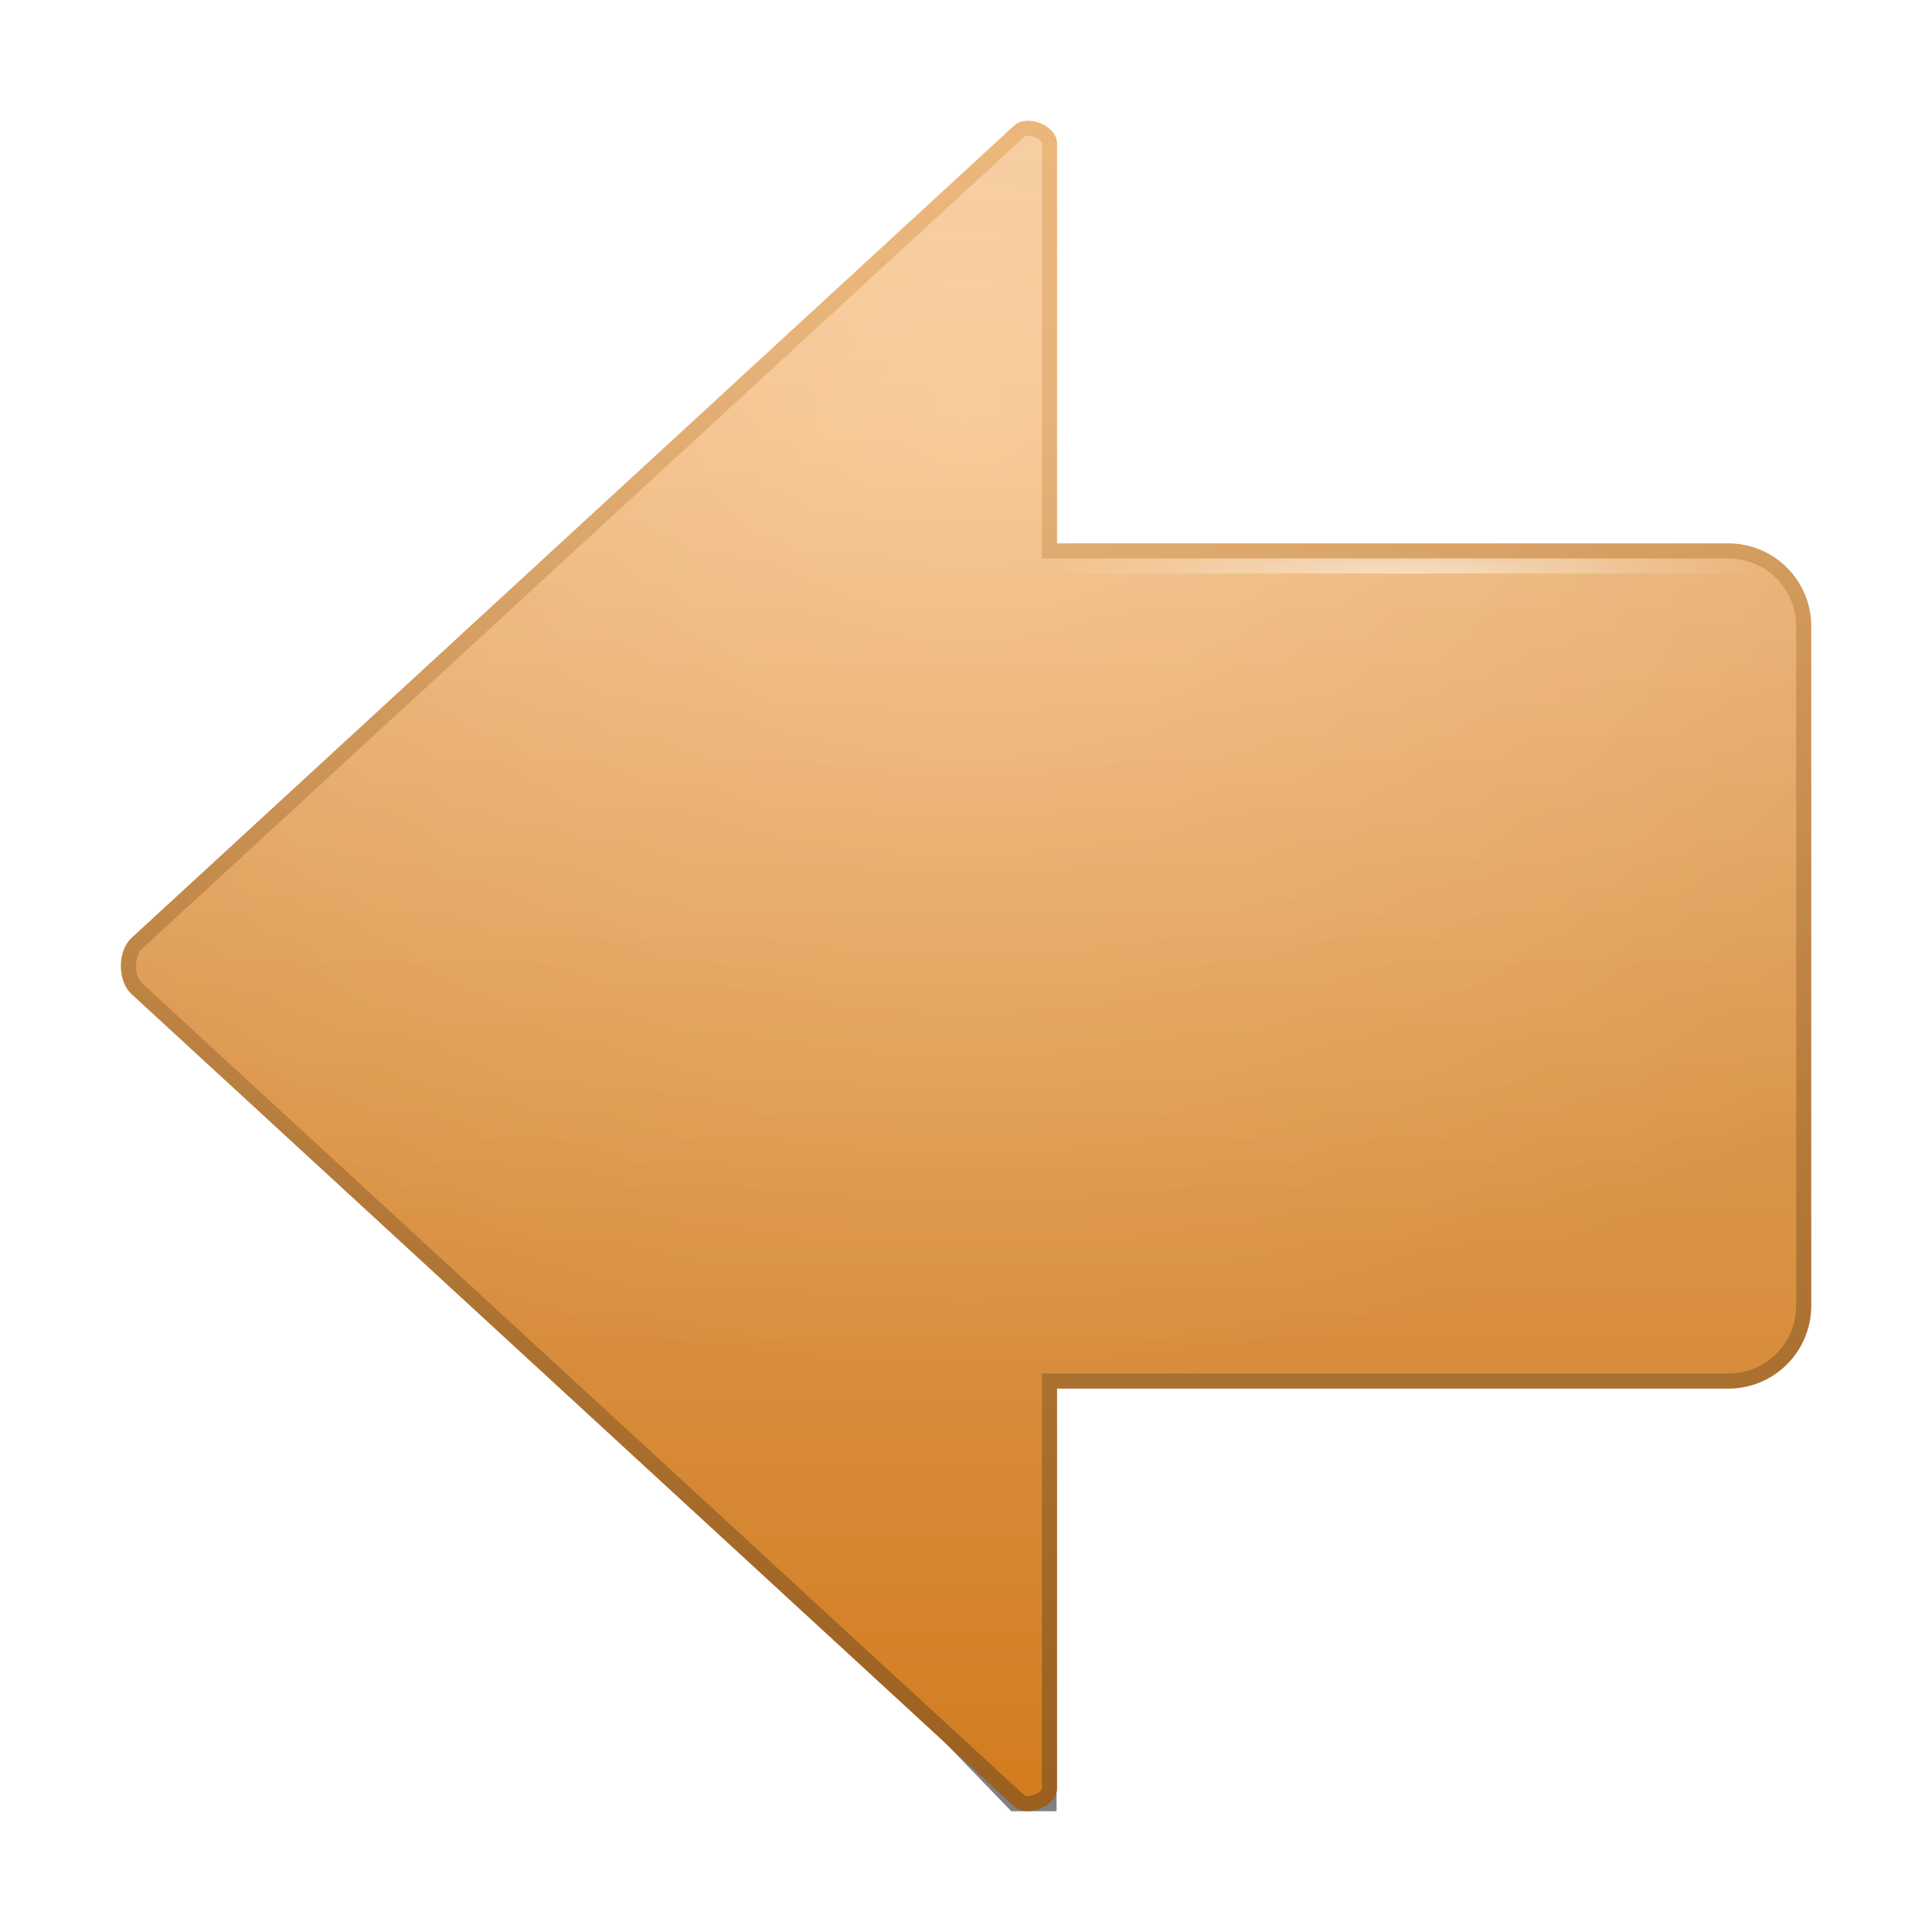 <?xml version="1.0" encoding="UTF-8" standalone="no"?>
<!-- Created with Inkscape (http://www.inkscape.org/) -->

<svg
   xmlns:svg="http://www.w3.org/2000/svg"
   xmlns="http://www.w3.org/2000/svg"
   xmlns:xlink="http://www.w3.org/1999/xlink"
   version="1.0"
   width="128"
   height="128"
   id="svg11300"
   style="display:inline;enable-background:new">
  <title
     id="title2897">Candy Icon Theme</title>
  <defs
     id="defs3">
    <linearGradient
       id="linearGradient6532">
      <stop
         id="stop6534"
         style="stop-color:#edae67;stop-opacity:1"
         offset="0" />
      <stop
         id="stop6536"
         style="stop-color:#a76721;stop-opacity:1"
         offset="1" />
    </linearGradient>
    <linearGradient
       id="linearGradient6343">
      <stop
         id="stop6345"
         style="stop-color:#000000;stop-opacity:0"
         offset="0" />
      <stop
         id="stop6347"
         style="stop-color:#000000;stop-opacity:1"
         offset="1" />
    </linearGradient>
    <linearGradient
       id="linearGradient6424">
      <stop
         id="stop6426"
         style="stop-color:#ffffff;stop-opacity:1"
         offset="0" />
      <stop
         id="stop6428"
         style="stop-color:#ffffff;stop-opacity:0"
         offset="1" />
    </linearGradient>
    <linearGradient
       id="linearGradient6269">
      <stop
         id="stop6271"
         style="stop-color:#faca96;stop-opacity:1"
         offset="0" />
      <stop
         id="stop6273"
         style="stop-color:#e48620;stop-opacity:1"
         offset="1" />
    </linearGradient>
    <radialGradient
       cx="77.5"
       cy="46.75"
       r="5.5"
       fx="77.5"
       fy="46.75"
       id="radialGradient2917"
       xlink:href="#linearGradient6424"
       gradientUnits="userSpaceOnUse"
       gradientTransform="matrix(4.364,-1.5999999e-5,2e-6,0.545,-242.182,16.501)" />
    <radialGradient
       cx="67"
       cy="30.543"
       r="56"
       fx="67"
       fy="30.543"
       id="radialGradient2920"
       xlink:href="#linearGradient6424"
       gradientUnits="userSpaceOnUse"
       gradientTransform="matrix(1.497,3.1228353e-8,-2.4583258e-8,1.178,-33.292,-5.448)" />
    <radialGradient
       cx="67"
       cy="30.543"
       r="56"
       fx="67"
       fy="30.543"
       id="radialGradient2923"
       xlink:href="#linearGradient6343"
       gradientUnits="userSpaceOnUse"
       gradientTransform="matrix(1.497,3.1228353e-8,-2.4583258e-8,1.178,-33.292,-5.448)" />
    <linearGradient
       x1="70"
       y1="12.486"
       x2="70"
       y2="125"
       id="linearGradient2926"
       xlink:href="#linearGradient6269"
       gradientUnits="userSpaceOnUse"
       gradientTransform="matrix(0.999,0,0,1,0.069,-0.01)" />
    <linearGradient
       x1="80"
       y1="12.309"
       x2="80"
       y2="125"
       id="linearGradient2928"
       xlink:href="#linearGradient6532"
       gradientUnits="userSpaceOnUse"
       gradientTransform="matrix(0.999,0,0,1,0.069,-0.01)" />
    <filter
       x="-0.139"
       y="-0.149"
       width="1.279"
       height="1.298"
       color-interpolation-filters="sRGB"
       id="filter4898">
      <feGaussianBlur
         stdDeviation="1.8"
         id="feGaussianBlur4900" />
    </filter>
  </defs>
  <g
     transform="translate(-3,-4)"
     id="layer1"
     style="display:inline">
    <g
       id="layer6"
       style="display:none" />
    <path
       d="m 73,95 0,29 -3,0 -28,-29 31,0 z"
       id="path4744"
       style="opacity:0.7;fill:#000000;fill-opacity:1;stroke:none;filter:url(#filter4898)" />
    <g
       id="g3815" />
    <g
       id="g4902">
      <path
         d="m 71.062,12.5 c -0.213,0.007 -0.394,0.061 -0.531,0.188 L 12.062,66.5 c -0.737,0.675 -0.737,2.325 0,3 l 58.469,53.812 c 0.528,0.486 2,-0.094 2,-0.812 l 0,-27 44.969,0 c 2.77,0 5,-2.23 5,-5 l 0,-45 c 0,-2.77 -2.23,-5 -5,-5 l -44.969,0 0,-27 c 0,-0.559 -0.829,-1.021 -1.469,-1 z"
         id="rect3760"
         style="fill:url(#linearGradient2926);fill-opacity:1;stroke:url(#linearGradient2928);stroke-width:1;stroke-opacity:1" />
      <path
         d="m 71.031,12 c -0.289,0.009 -0.598,0.086 -0.844,0.312 L 11.719,66.125 C 11.201,66.6 11,67.313 11,68 c 0,0.687 0.201,1.4 0.719,1.875 l 58.469,53.812 c 0.254,0.233 0.58,0.309 0.875,0.312 0.295,0.004 0.572,-0.079 0.844,-0.188 0.271,-0.109 0.542,-0.258 0.75,-0.469 0.208,-0.21 0.375,-0.493 0.375,-0.844 l 0,-26.5 44.469,0 c 3.038,0 5.5,-2.462 5.5,-5.5 l 0,-45 c 0,-3.038 -2.462,-5.5 -5.5,-5.5 l -44.469,0 0,-26.5 c 0,-0.527 -0.346,-0.888 -0.719,-1.125 C 71.939,12.138 71.478,11.986 71.031,12 z"
         id="path4812"
         style="font-size:medium;font-style:normal;font-variant:normal;font-weight:normal;font-stretch:normal;text-indent:0;text-align:start;text-decoration:none;line-height:normal;letter-spacing:normal;word-spacing:normal;text-transform:none;direction:ltr;block-progression:tb;writing-mode:lr-tb;text-anchor:start;opacity:0.08;color:#000000;fill:url(#radialGradient2923);fill-opacity:1;stroke:none;stroke-width:1;marker:none;visibility:visible;display:inline;overflow:visible;enable-background:accumulate;font-family:Andale Mono;-inkscape-font-specification:Andale Mono" />
      <path
         d="m 71.031,12 c -0.289,0.009 -0.598,0.086 -0.844,0.312 L 11.719,66.125 C 11.201,66.6 11,67.313 11,68 c 0,0.687 0.201,1.4 0.719,1.875 l 58.469,53.812 c 0.254,0.233 0.58,0.309 0.875,0.312 0.295,0.004 0.572,-0.079 0.844,-0.188 0.271,-0.109 0.542,-0.258 0.75,-0.469 0.208,-0.21 0.375,-0.493 0.375,-0.844 l 0,-26.5 44.469,0 c 3.038,0 5.5,-2.462 5.5,-5.5 l 0,-45 c 0,-3.038 -2.462,-5.5 -5.5,-5.5 l -44.469,0 0,-26.5 c 0,-0.527 -0.346,-0.888 -0.719,-1.125 C 71.939,12.138 71.478,11.986 71.031,12 z"
         id="path4826"
         style="font-size:medium;font-style:normal;font-variant:normal;font-weight:normal;font-stretch:normal;text-indent:0;text-align:start;text-decoration:none;line-height:normal;letter-spacing:normal;word-spacing:normal;text-transform:none;direction:ltr;block-progression:tb;writing-mode:lr-tb;text-anchor:start;opacity:0.2;color:#000000;fill:url(#radialGradient2920);fill-opacity:1;stroke:none;stroke-width:1;marker:none;visibility:visible;display:inline;overflow:visible;enable-background:accumulate;font-family:Andale Mono;-inkscape-font-specification:Andale Mono" />
      <rect
         width="48"
         height="1"
         x="72"
         y="41"
         id="rect4792"
         style="opacity:0.5;fill:url(#radialGradient2917);fill-opacity:1;stroke:none" />
    </g>
    <g
       id="g5153" />
    <g
       transform="translate(2.3807907e-6,0)"
       id="g5222" />
    <g
       transform="translate(2.4403953e-6,0)"
       id="g5294" />
    <g
       transform="translate(2.5e-6,0)"
       id="g5471" />
  </g>
</svg>
